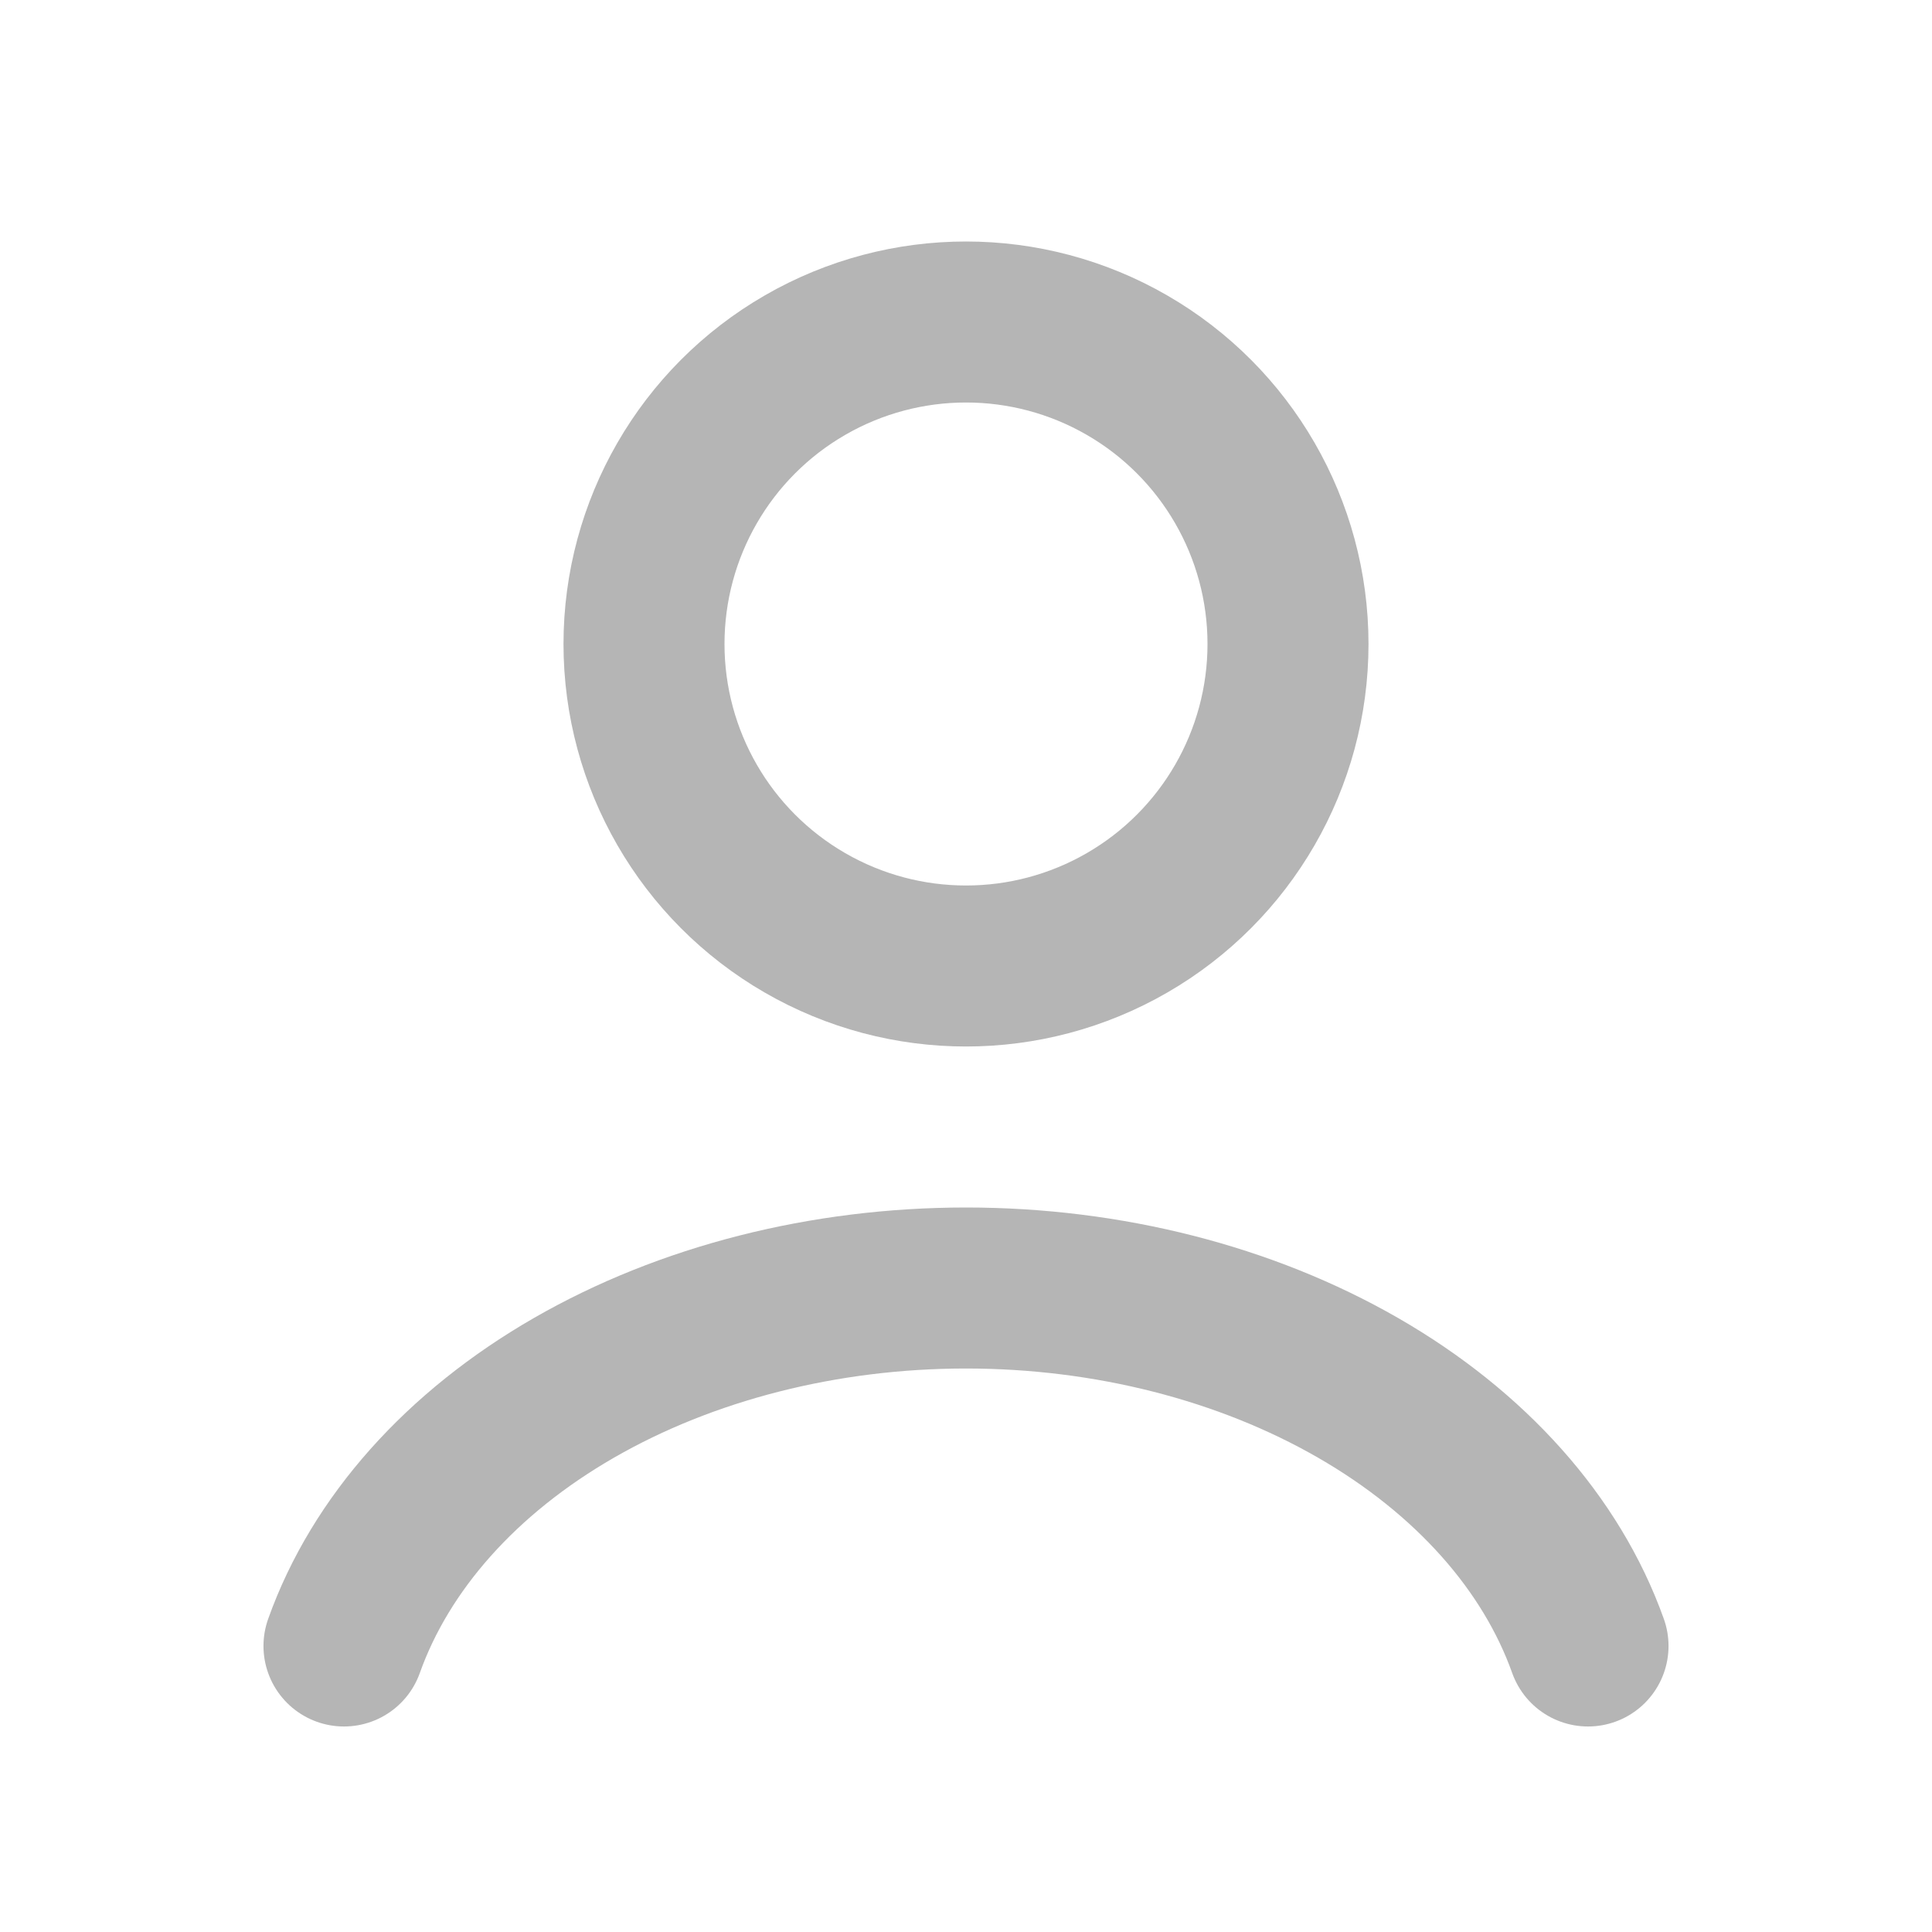 <svg width="24" height="24" viewBox="0 0 24 24" fill="none" xmlns="http://www.w3.org/2000/svg">
<g id="User">
<path id="Ellipse 45" d="M19.727 20.447C19.272 19.171 18.267 18.044 16.87 17.24C15.473 16.436 13.761 16 12 16C10.239 16 8.527 16.436 7.13 17.24C5.733 18.044 4.728 19.171 4.273 20.447" stroke="#B5B5B5" stroke-width="2" stroke-linecap="round"/>
<circle id="Ellipse 46" cx="12" cy="8" r="4" stroke="#B5B5B5" stroke-width="2" stroke-linecap="round"/>
</g>
</svg>

